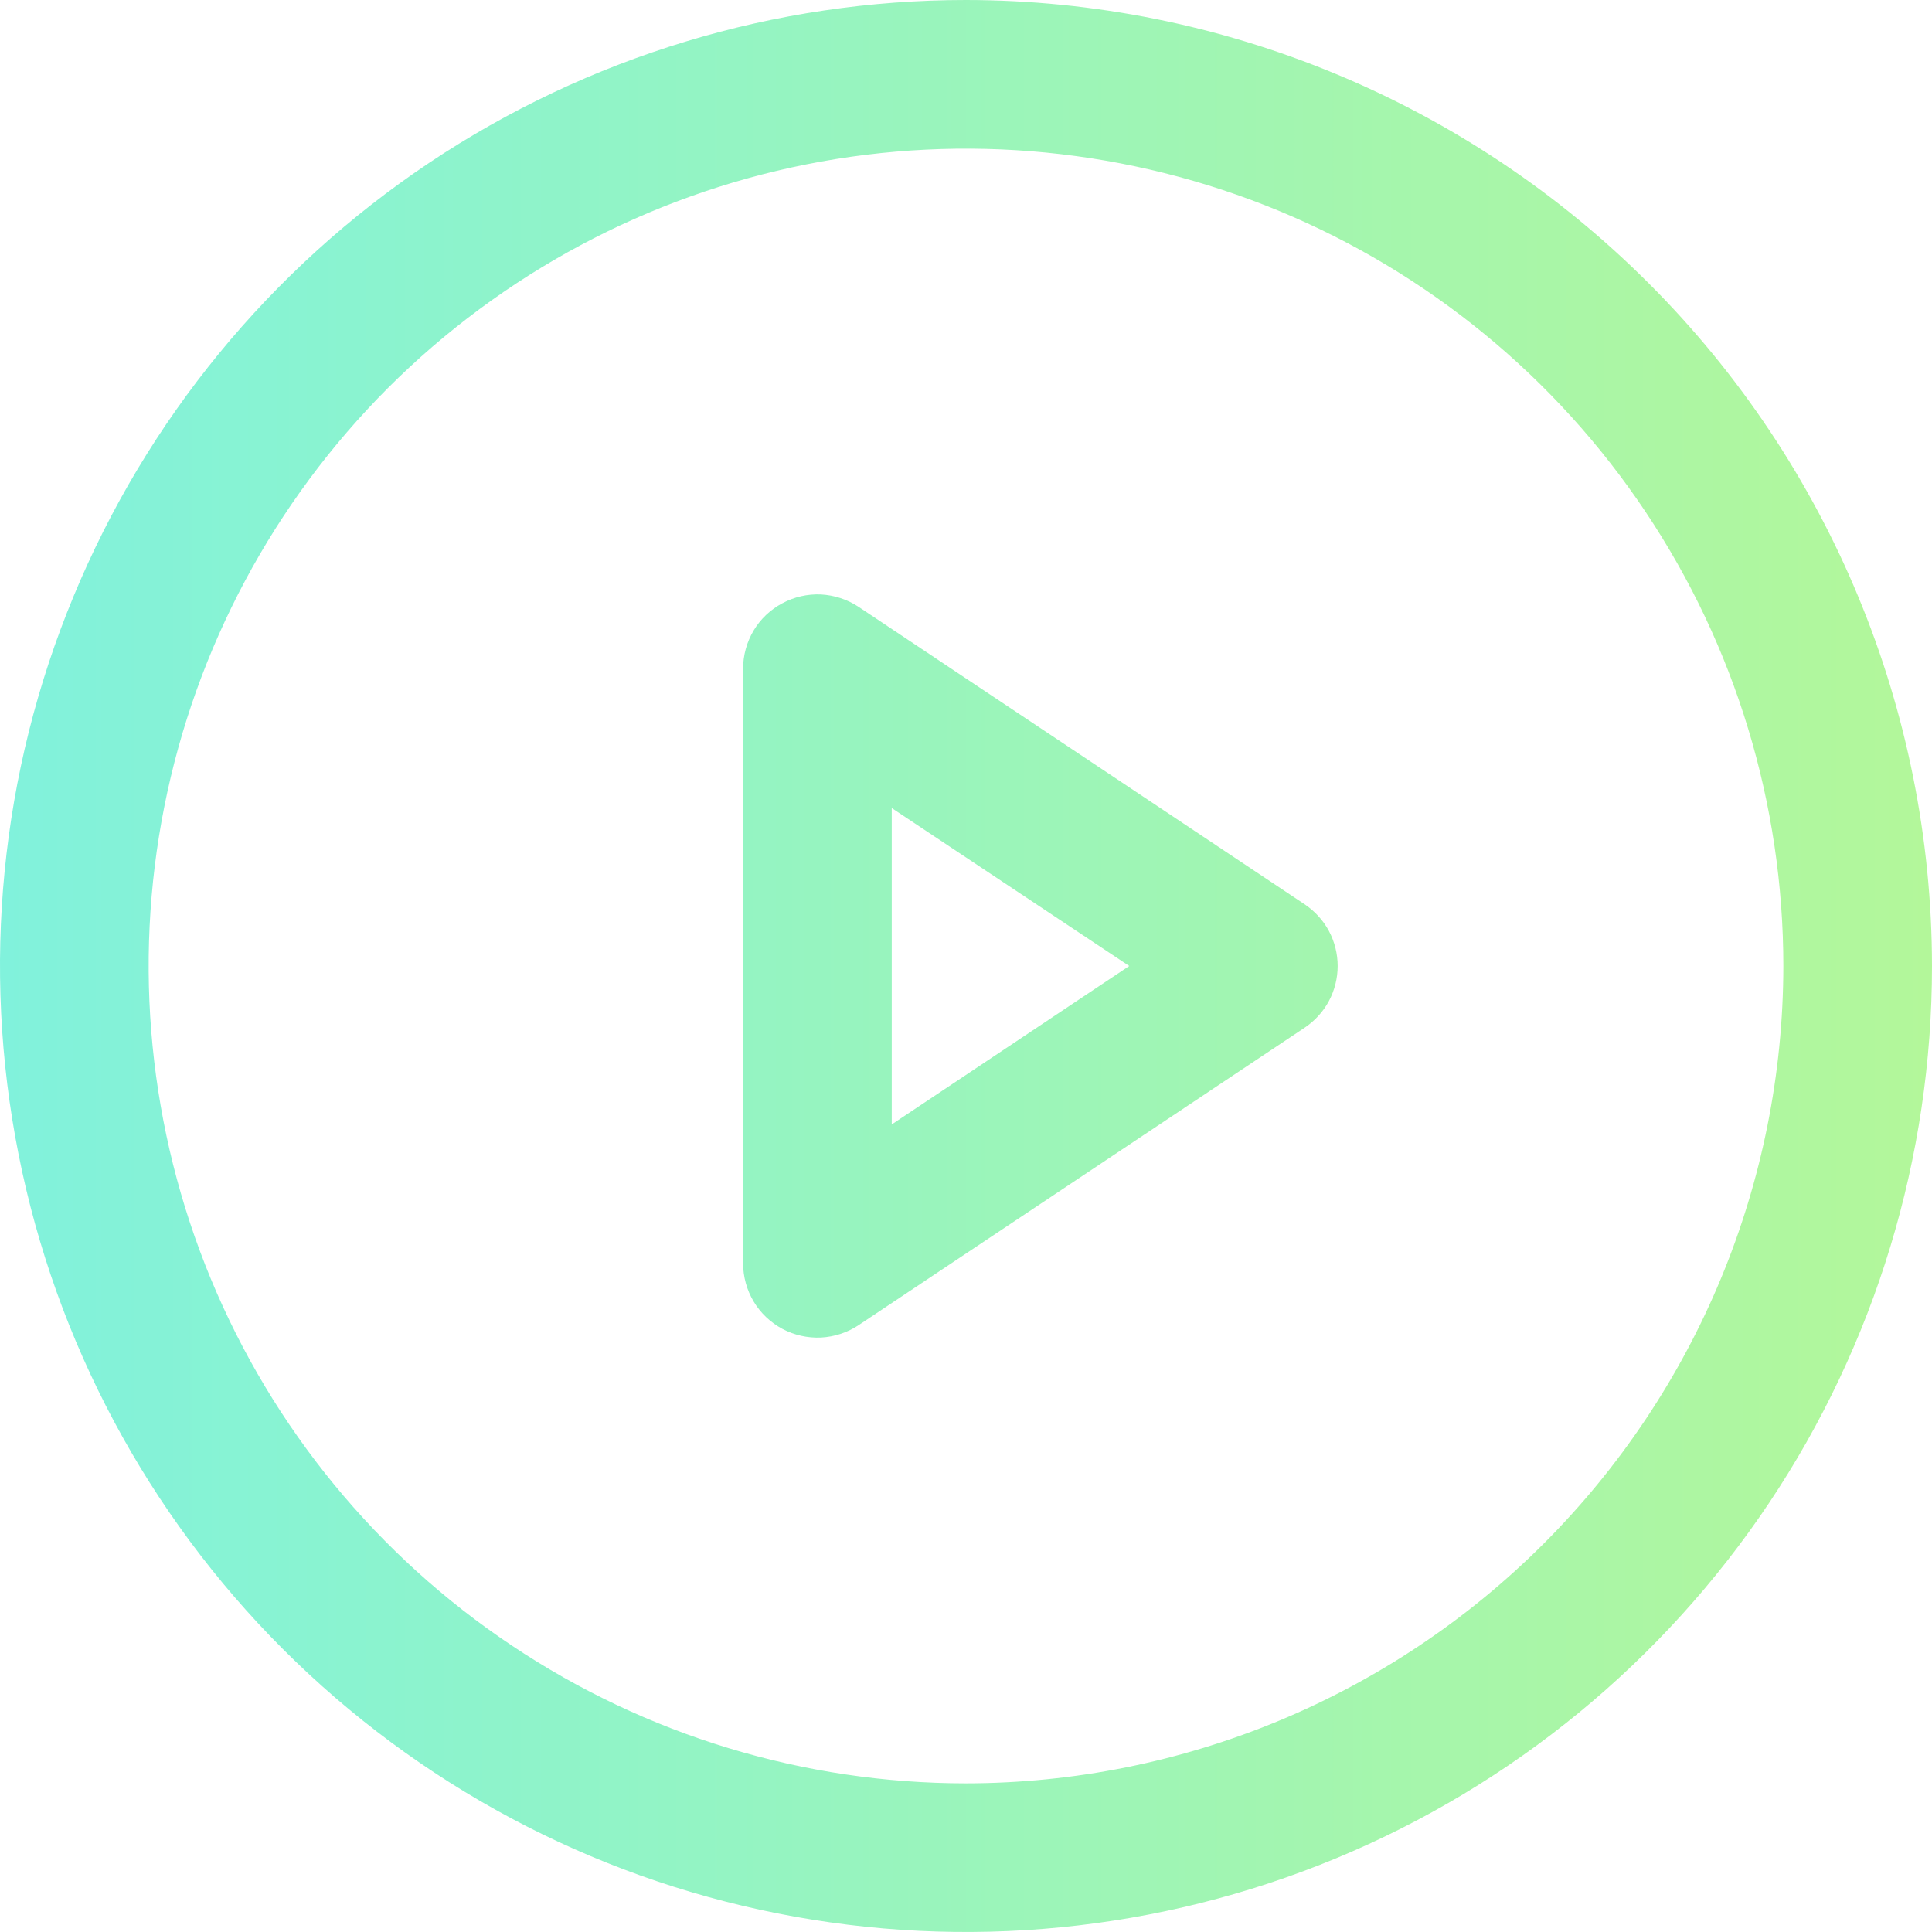 <svg width="16" height="16" viewBox="0 0 16 16" fill="none" xmlns="http://www.w3.org/2000/svg">
<path id="Vector" d="M8 0C6.418 0 4.871 0.469 3.555 1.348C2.24 2.227 1.214 3.477 0.609 4.939C0.003 6.4 -0.155 8.009 0.154 9.561C0.462 11.113 1.224 12.538 2.343 13.657C3.462 14.776 4.887 15.538 6.439 15.846C7.991 16.155 9.6 15.996 11.062 15.391C12.523 14.786 13.773 13.76 14.652 12.445C15.531 11.129 16 9.582 16 8C15.998 5.879 15.154 3.845 13.654 2.346C12.155 0.846 10.121 0.002 8 0ZM8 14.769C6.661 14.769 5.352 14.372 4.239 13.628C3.126 12.885 2.258 11.827 1.746 10.591C1.234 9.354 1.1 7.992 1.361 6.679C1.622 5.366 2.267 4.16 3.213 3.213C4.16 2.267 5.366 1.622 6.679 1.361C7.992 1.1 9.354 1.234 10.591 1.746C11.827 2.258 12.885 3.126 13.628 4.239C14.372 5.352 14.769 6.661 14.769 8C14.767 9.795 14.053 11.515 12.784 12.784C11.515 14.053 9.795 14.767 8 14.769ZM10.803 7.488L7.111 5.026C7.018 4.964 6.91 4.929 6.799 4.923C6.688 4.918 6.577 4.943 6.479 4.996C6.381 5.048 6.298 5.126 6.241 5.222C6.184 5.318 6.154 5.427 6.154 5.538V10.461C6.154 10.573 6.184 10.682 6.241 10.778C6.298 10.874 6.381 10.952 6.479 11.005C6.577 11.057 6.688 11.082 6.799 11.077C6.91 11.071 7.018 11.036 7.111 10.974L10.803 8.512C10.887 8.456 10.957 8.38 11.005 8.291C11.053 8.201 11.078 8.101 11.078 8C11.078 7.899 11.053 7.799 11.005 7.709C10.957 7.62 10.887 7.544 10.803 7.488ZM7.385 9.312V6.692L9.352 8L7.385 9.312Z" fill="url(#paint0_linear_833_97)"/>
<defs>
<linearGradient id="paint0_linear_833_97" x1="0" y1="8" x2="16" y2="8" gradientUnits="userSpaceOnUse">
<stop stop-color="#81F2DC"/>
<stop offset="1" stop-color="#B3F79A"/>
</linearGradient>
</defs>
</svg>
